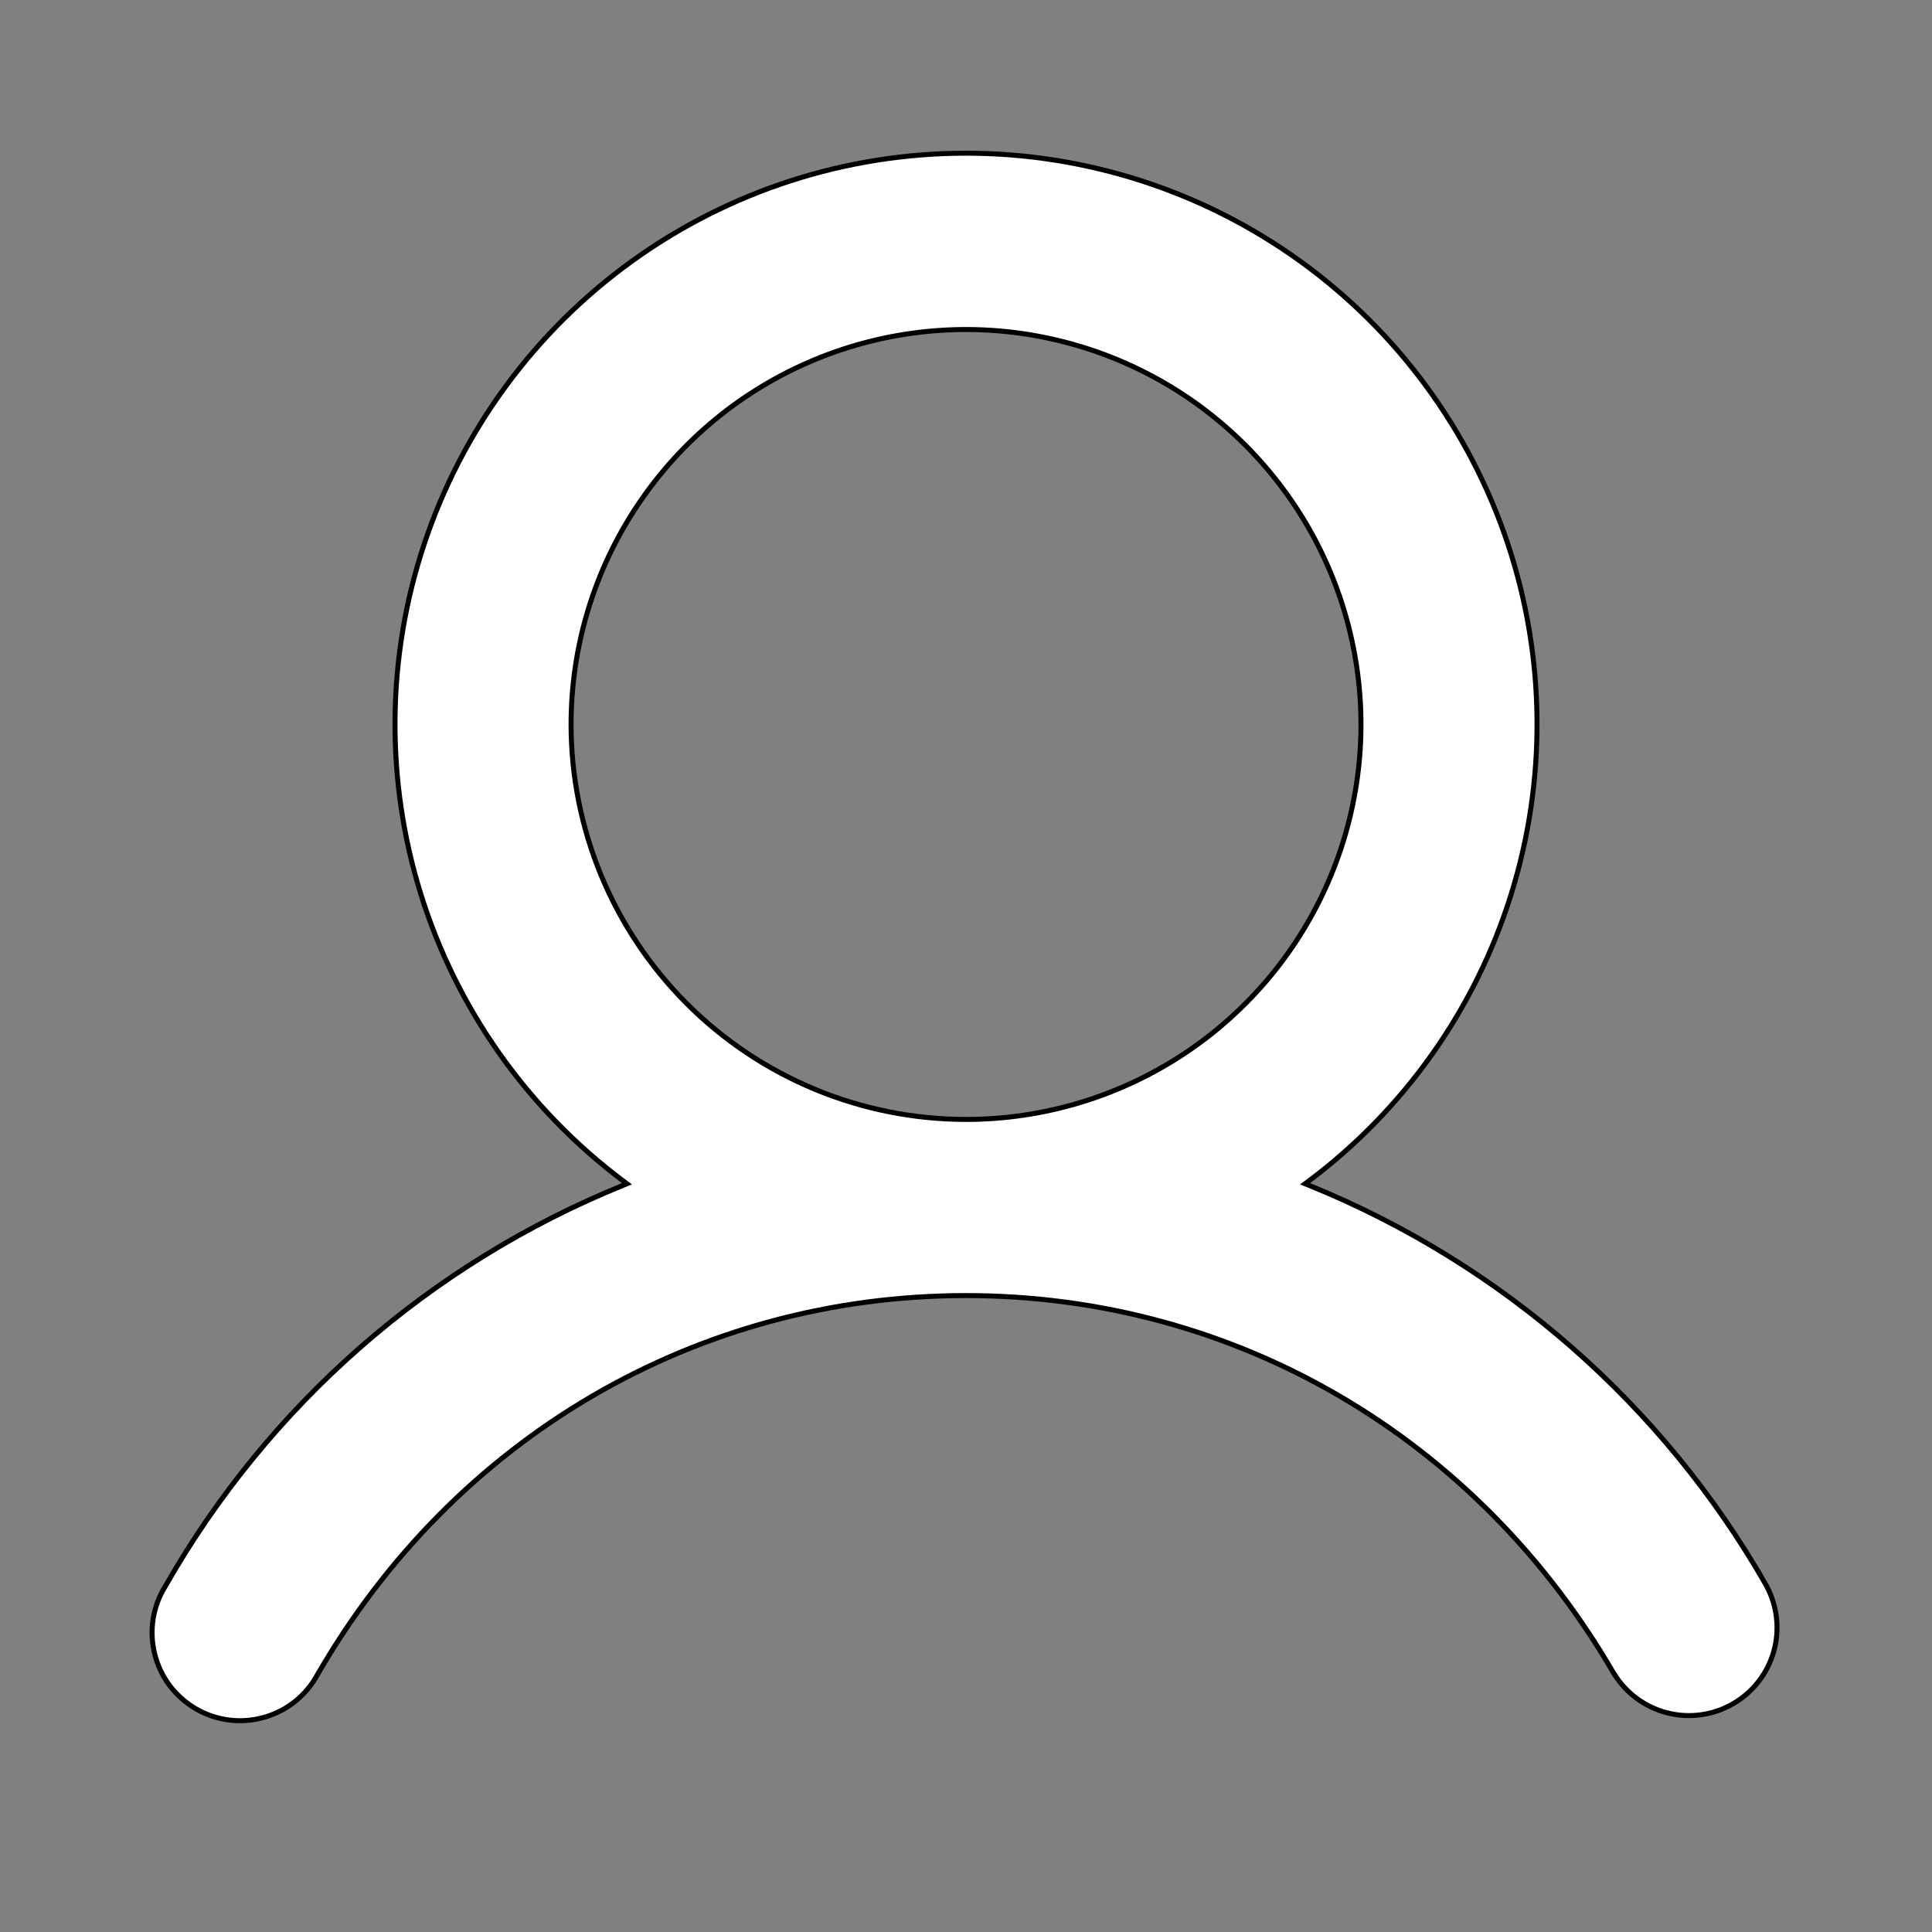 <svg width="24" height="24" viewBox="0 0 24 24" fill="none" xmlns="http://www.w3.org/2000/svg">
<rect x="0" y="0" width="24" height="24" fill="#808080" stroke="none"/>
<path d="M12 1.903C13.489 1.903 14.941 2.372 16.148 3.242C17.356 4.113 18.259 5.342 18.73 6.754C19.2 8.166 19.215 9.691 18.771 11.112C18.328 12.533 17.448 13.779 16.257 14.672L16.212 14.705L16.264 14.726C18.662 15.7 20.663 17.452 21.945 19.701V19.702C22.079 19.953 22.111 20.246 22.033 20.519C21.955 20.791 21.774 21.023 21.528 21.165C21.282 21.307 20.991 21.348 20.716 21.279C20.44 21.21 20.203 21.037 20.053 20.796H20.052C18.347 17.852 15.338 16.094 12 16.094C8.661 16.094 5.651 17.851 3.947 20.797L3.946 20.798C3.877 20.927 3.783 21.041 3.669 21.133C3.555 21.225 3.423 21.293 3.282 21.333C3.141 21.373 2.993 21.385 2.848 21.367C2.702 21.349 2.562 21.302 2.436 21.229C2.309 21.155 2.198 21.057 2.109 20.941C2.021 20.823 1.957 20.689 1.922 20.547C1.886 20.405 1.88 20.257 1.902 20.112C1.925 19.968 1.976 19.829 2.054 19.704L2.055 19.703C3.337 17.453 5.338 15.7 7.737 14.726L7.788 14.705L7.744 14.672C6.553 13.779 5.673 12.534 5.229 11.112C4.786 9.691 4.8 8.166 5.271 6.754C5.741 5.342 6.645 4.113 7.853 3.242C9.06 2.372 10.511 1.903 12 1.903ZM12.957 4.188C12.006 3.998 11.019 4.096 10.123 4.467C9.227 4.838 8.46 5.468 7.921 6.275C7.382 7.081 7.094 8.03 7.094 9C7.095 10.301 7.613 11.548 8.532 12.468C9.452 13.388 10.699 13.905 12 13.906C12.97 13.906 13.919 13.618 14.726 13.079C15.532 12.54 16.162 11.774 16.533 10.877C16.904 9.981 17.002 8.995 16.812 8.043C16.623 7.091 16.156 6.217 15.47 5.53C14.784 4.844 13.909 4.377 12.957 4.188Z" fill="#fff" stroke="#000" stroke-width="0.062"/>
</svg>
